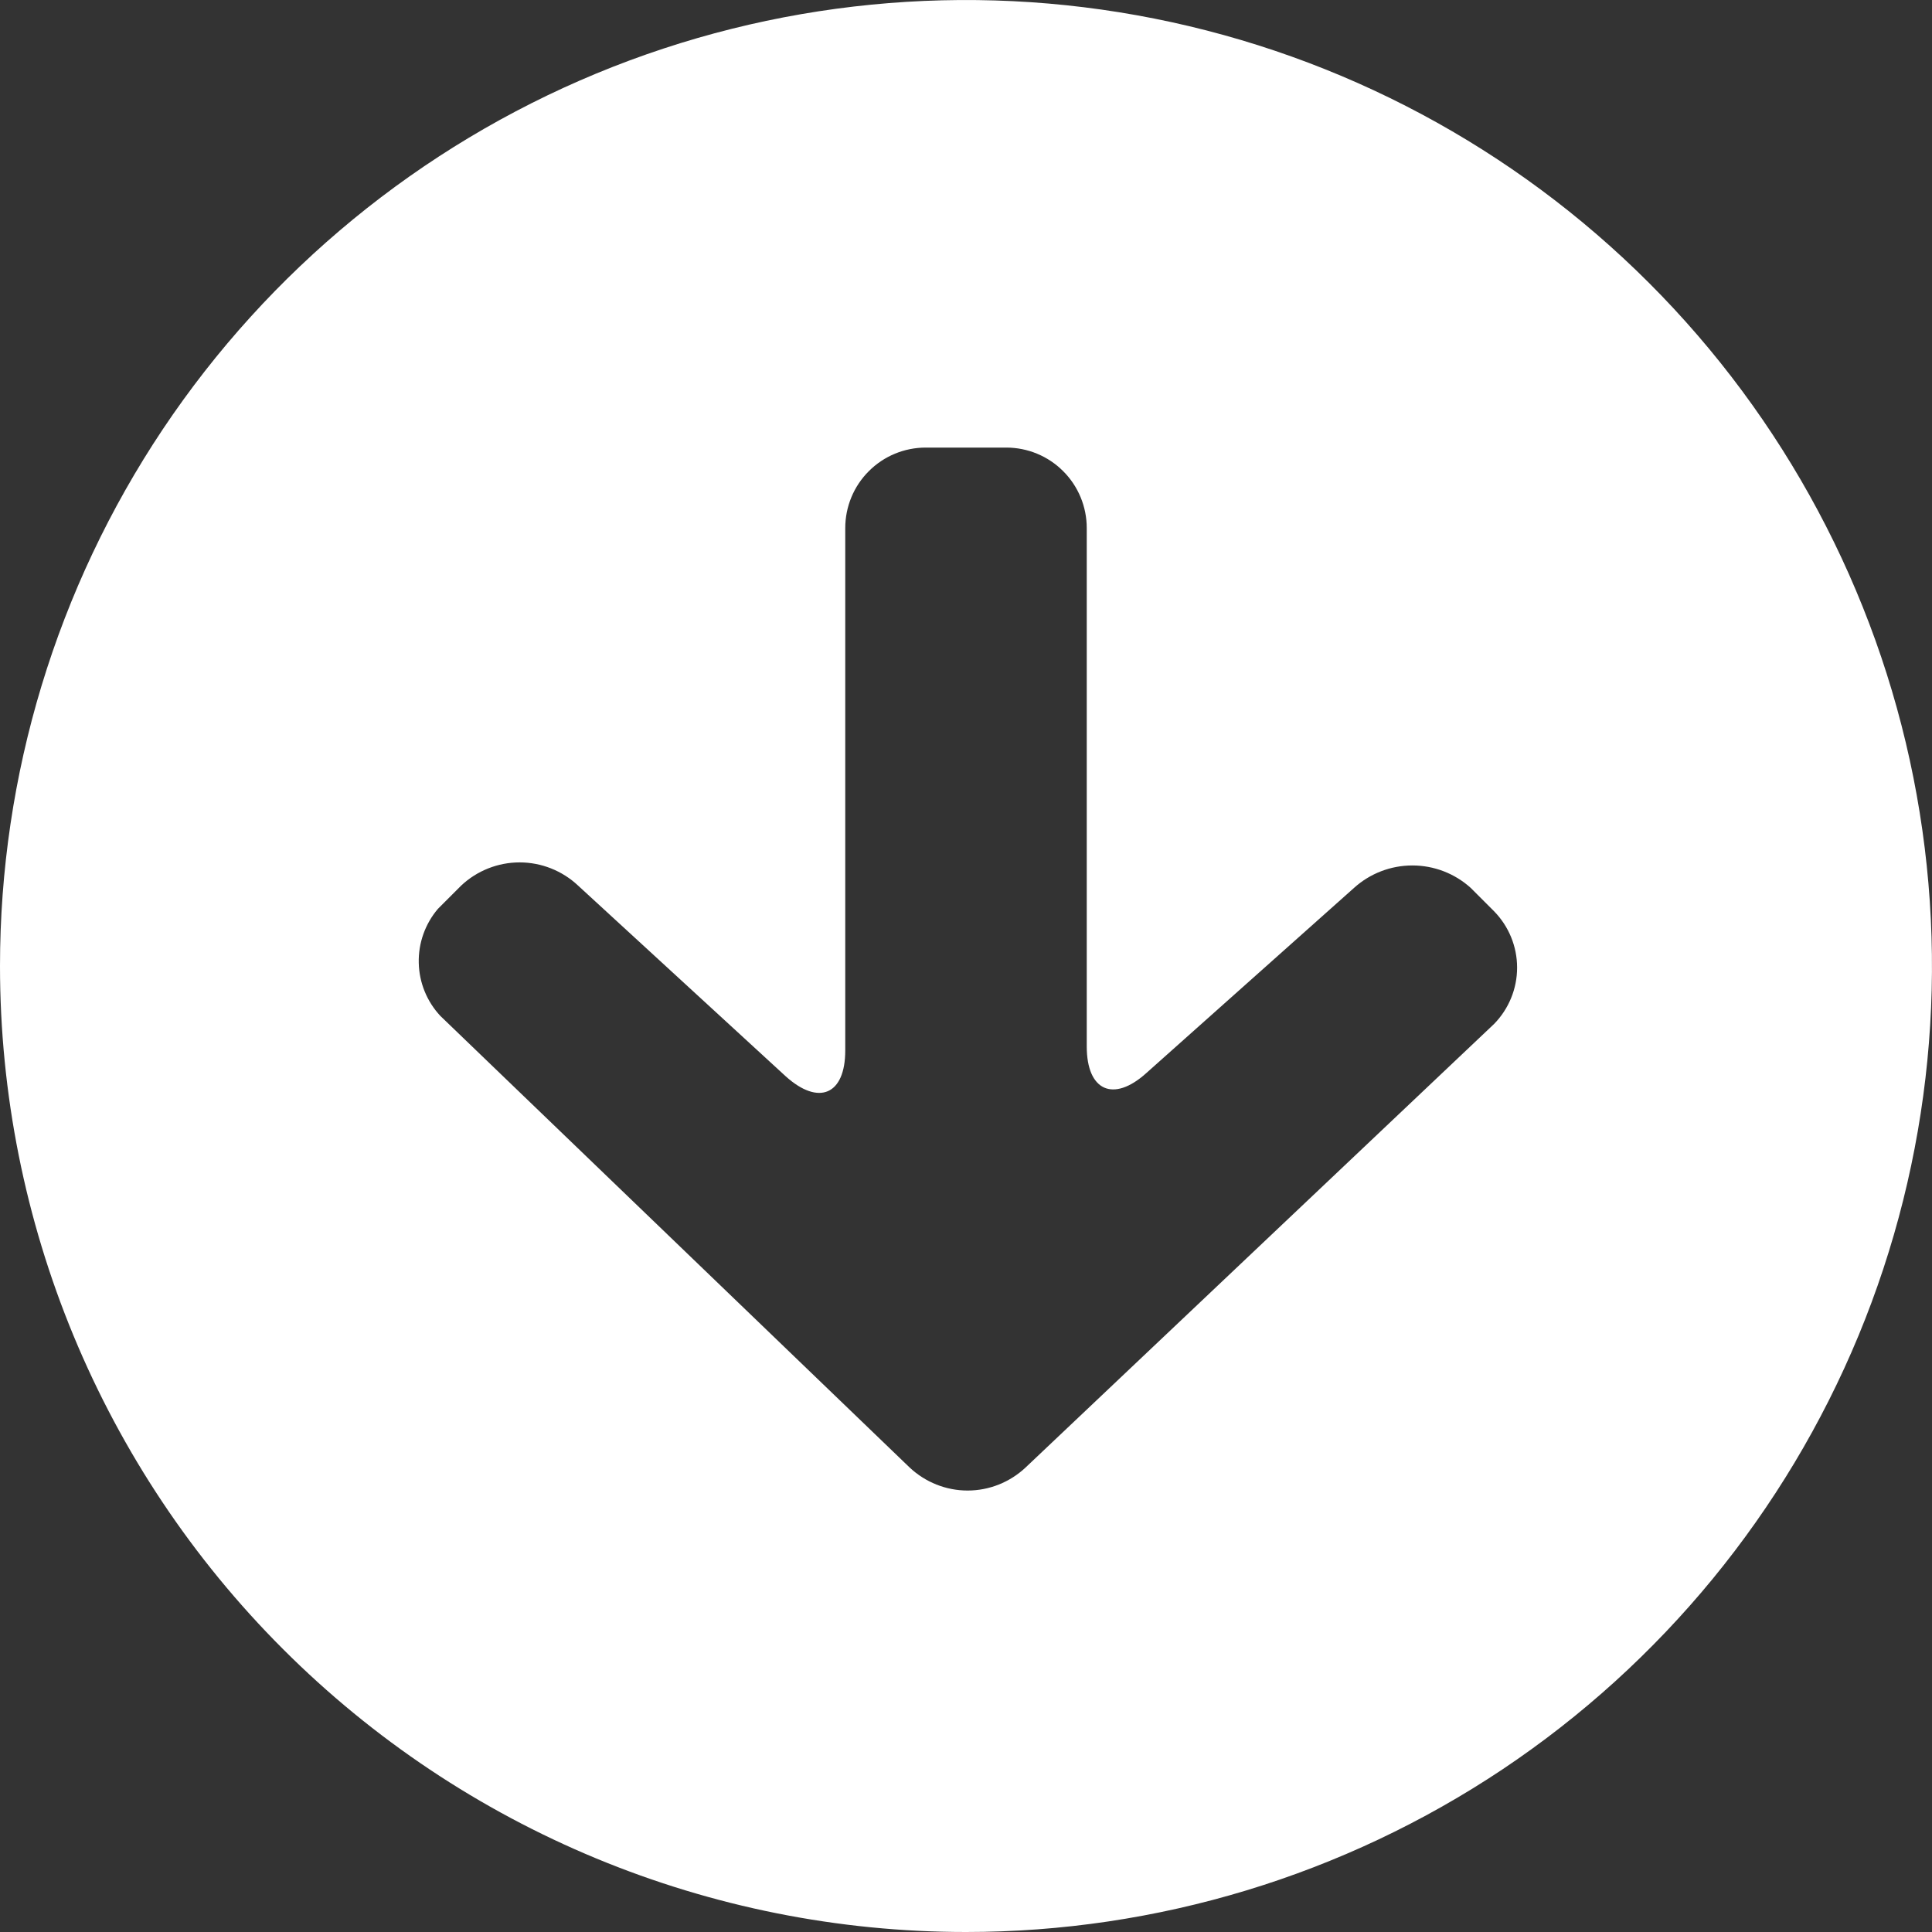 <svg width="24" height="24" viewBox="0 0 24 24" fill="none" xmlns="http://www.w3.org/2000/svg">
<rect x="0" y="0" width="24" height="24" fill="#333333" stroke="none"/>
<path d="M12 24C14.373 24 16.693 23.296 18.667 21.978C20.64 20.659 22.178 18.785 23.087 16.592C23.995 14.399 24.232 11.987 23.769 9.659C23.306 7.331 22.163 5.193 20.485 3.515C18.807 1.836 16.669 0.694 14.341 0.231C12.013 -0.232 9.601 0.005 7.408 0.913C5.215 1.822 3.341 3.36 2.022 5.333C0.704 7.307 -5.72205e-06 9.627 -5.72205e-06 12C-5.72205e-06 15.183 1.264 18.235 3.515 20.485C5.765 22.736 8.817 24 12 24ZM5.44 11.29L5.73 11C5.926 10.816 6.186 10.713 6.455 10.713C6.724 10.713 6.984 10.816 7.18 11L9.76 13.37C10.17 13.74 10.5 13.6 10.5 13.05L10.5 6.56C10.5 6.295 10.605 6.04 10.793 5.853C10.98 5.665 11.235 5.56 11.5 5.56H12.5C12.765 5.56 13.02 5.665 13.207 5.853C13.395 6.04 13.5 6.295 13.5 6.56L13.5 13C13.5 13.55 13.83 13.7 14.24 13.33L16.82 11.03C17.019 10.85 17.277 10.751 17.545 10.751C17.813 10.751 18.071 10.85 18.27 11.03L18.56 11.32C18.743 11.507 18.846 11.758 18.846 12.02C18.846 12.282 18.743 12.533 18.56 12.72L12.74 18.23C12.545 18.413 12.288 18.516 12.02 18.516C11.752 18.516 11.495 18.413 11.3 18.23L5.47 12.62C5.303 12.441 5.207 12.206 5.202 11.961C5.196 11.716 5.281 11.477 5.44 11.29Z" fill="white"/>
</svg>
